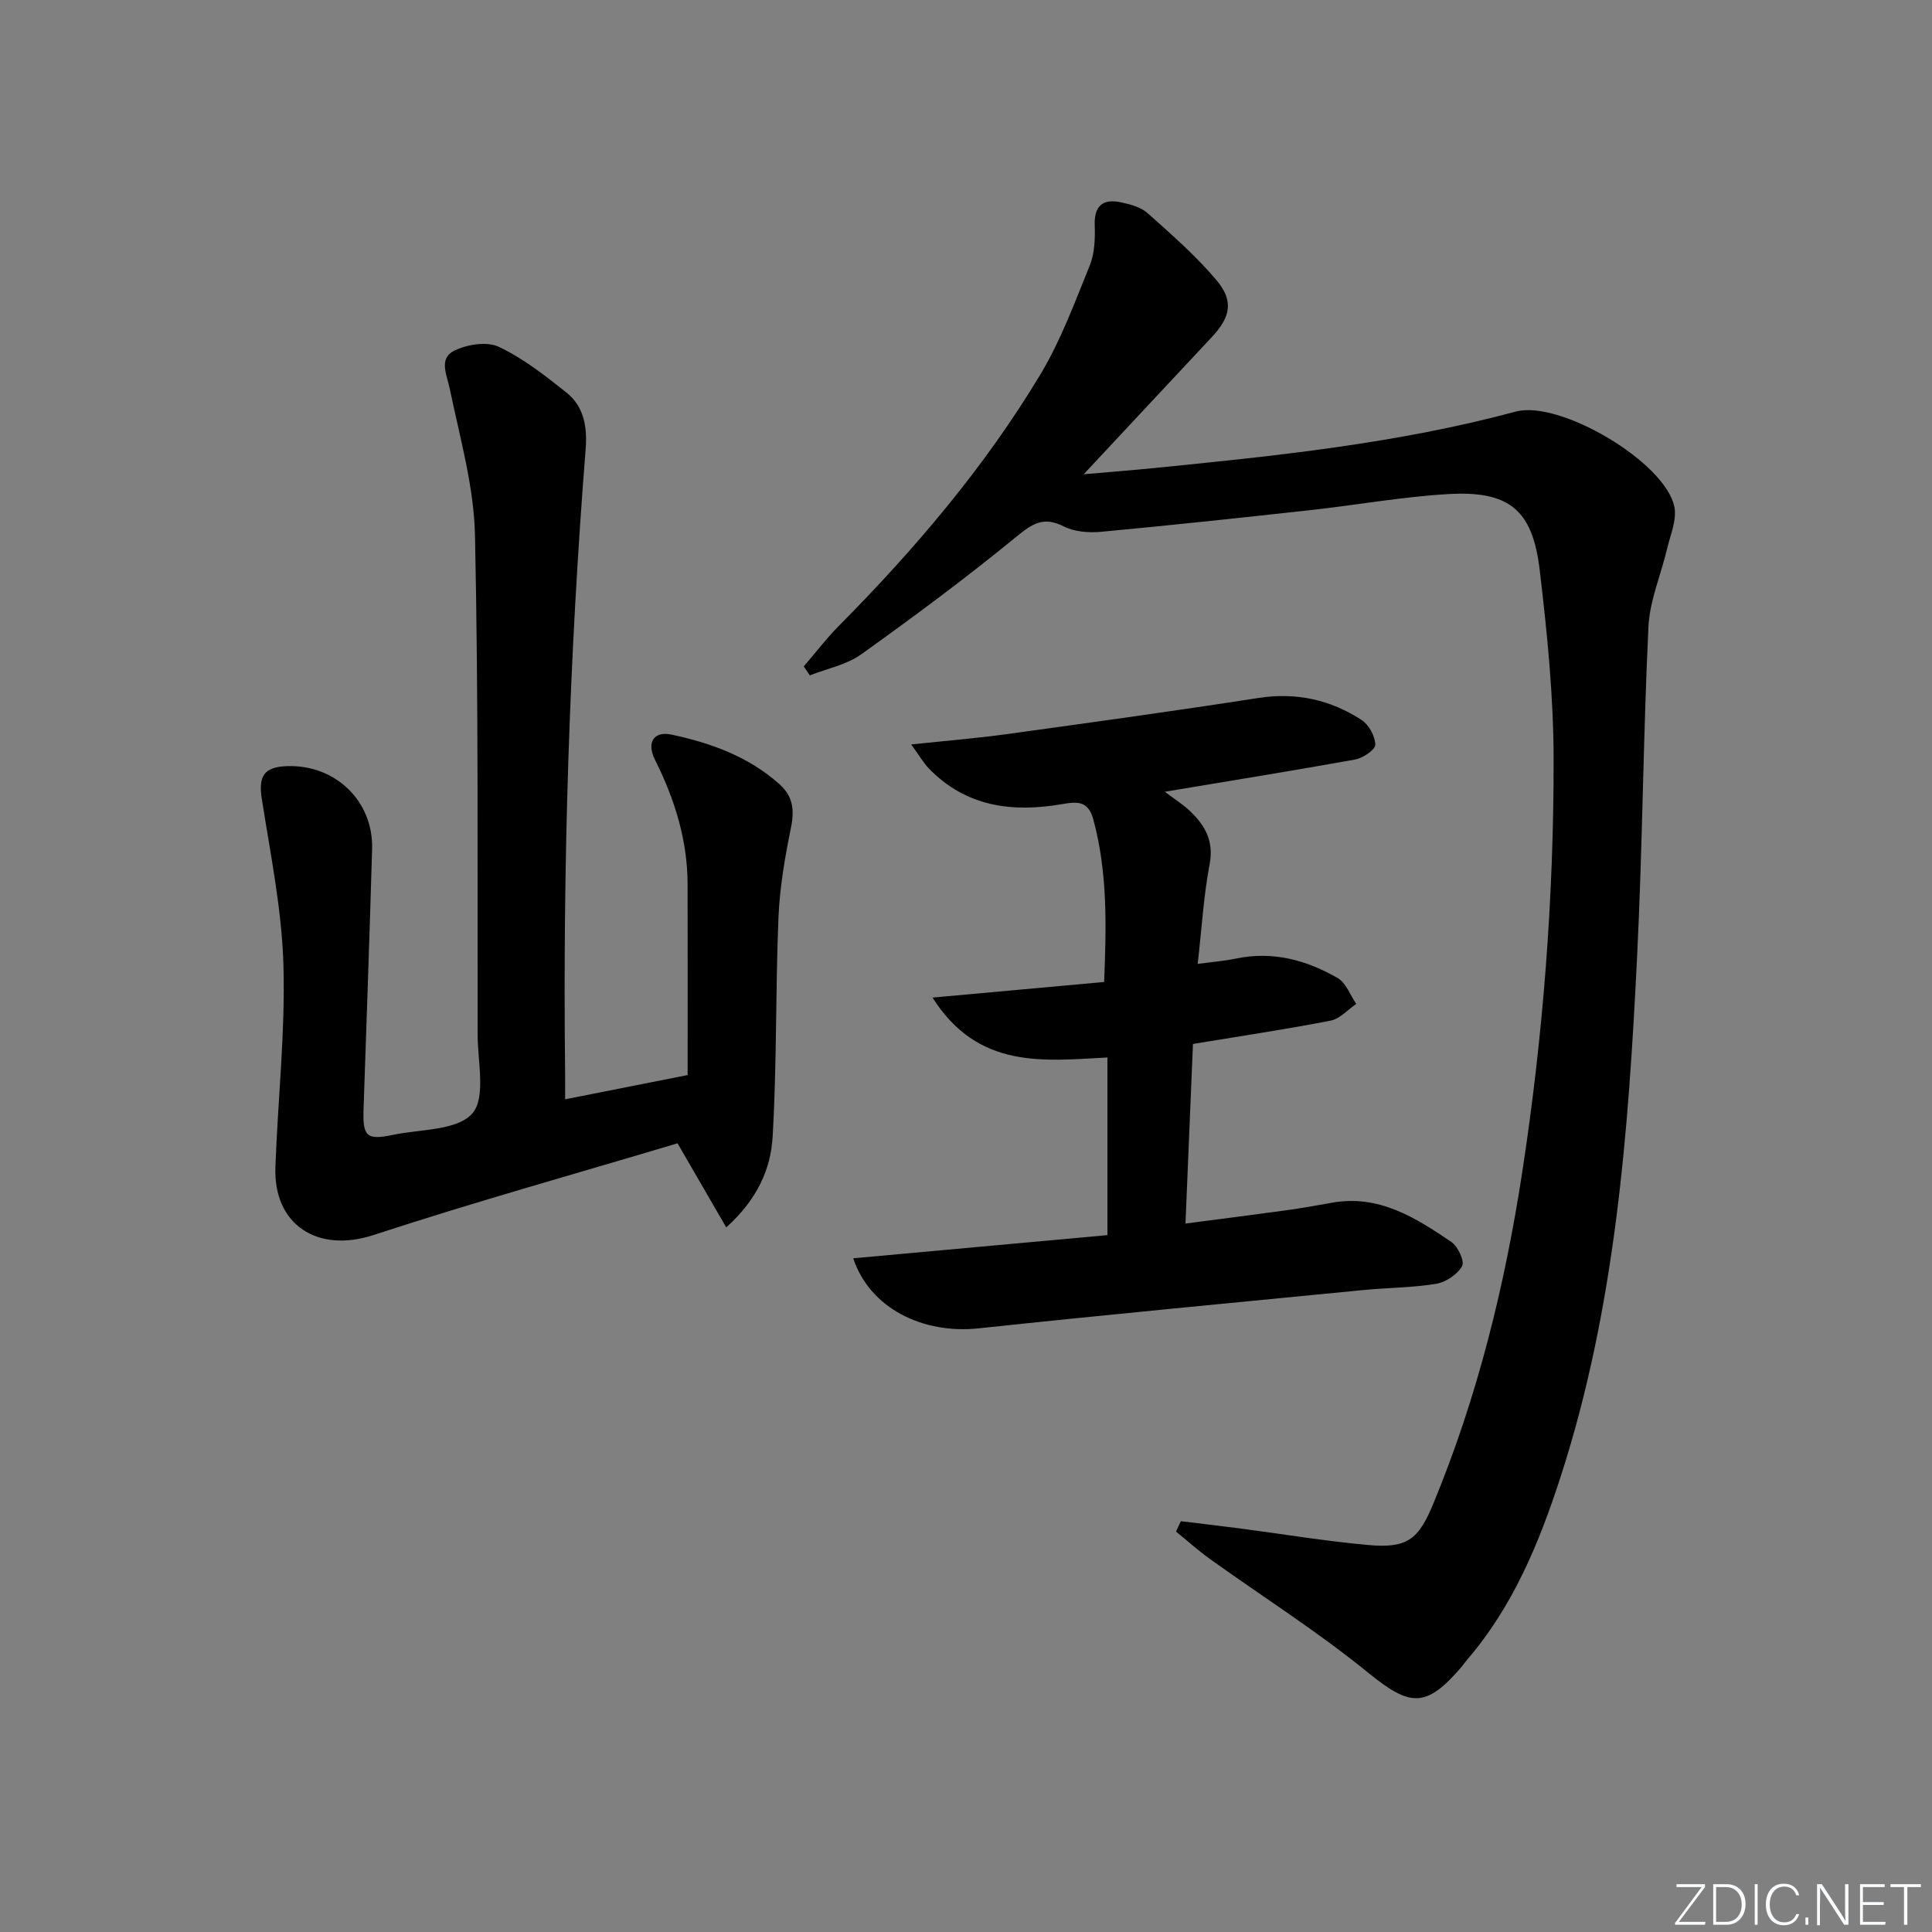 <svg enable-background="new 0 0 400 400" viewBox="0 0 400 400" xmlns="http://www.w3.org/2000/svg"><rect x="0" y="0" width="400" height="400" fill="#808080" stroke="none"/><g fill="#fafbfc"><path d="m346.9 398 5.4-7.3h-5.2v-.6h5.9v.6l-5.4 7.2h5.5l-.1.6h-6.2v-.5z"/><path d="m354.7 390.1h2.8c2.3 0 3.9 1.6 3.9 4.1s-1.6 4.3-3.9 4.3h-2.8zm.6 7.8h2c2.2 0 3.3-1.6 3.3-3.6 0-1.8-1-3.6-3.3-3.6h-2z"/><path d="m363.9 390.1v8.4h-.6v-8.4z"/><path d="m372.5 396.3c-.4 1.3-1.4 2.3-3.2 2.3-2.4 0-3.7-1.9-3.7-4.3 0-2.3 1.2-4.3 3.7-4.3 1.8 0 2.9 1 3.2 2.4h-.6c-.4-1.1-1.1-1.8-2.5-1.8-2.1 0-3 1.9-3 3.7s.9 3.7 3 3.7c1.4 0 2.1-.7 2.5-1.7z"/><path d="m373.8 398.5v-1.5h.6v1.5z"/><path d="m376.2 398.5v-8.4h1c1.3 2 4.4 6.7 4.9 7.6-.1-1.2-.1-2.4-.1-3.8v-3.8h.7v8.4h-.9c-1.2-1.9-4.4-6.8-5-7.7.1 1.1 0 2.3 0 3.9v3.9h-.6z"/><path d="m390 394.4h-4.3v3.5h4.7l-.1.6h-5.2v-8.4h5.1v.6h-4.5v3.1h4.3z"/><path d="m394.2 390.7h-2.8v-.6h6.3v.6h-2.8v7.8h-.7z"/></g><path d="m244.49 314.95c4.01.49 8.02.95 12.02 1.47 8.89 1.16 17.75 2.64 26.67 3.45 8.21.75 10.5-1.1 13.61-8.64 9.12-22.07 14.76-45 18.38-68.59 4.34-28.33 6.52-56.8 6.49-85.4-.01-13.08-1.34-26.22-2.88-39.23-1.48-12.54-6.38-16.47-19.07-15.71-9.43.56-18.78 2.25-28.19 3.29-14.5 1.6-29.01 3.16-43.54 4.51-2.56.24-5.54.01-7.76-1.12-4.17-2.11-6.46-.59-9.78 2.13-10.4 8.52-21.21 16.55-32.15 24.37-3.03 2.17-7.05 2.94-10.62 4.35-.42-.62-.84-1.23-1.26-1.85 2.4-2.79 4.63-5.74 7.22-8.35 15.75-15.89 30.21-32.87 41.75-52.07 4.24-7.05 7.14-14.95 10.25-22.62 1.02-2.51 1.11-5.53 1.02-8.3-.14-4.16 1.78-5.54 5.49-4.74 1.91.41 4.07.99 5.46 2.23 4.94 4.41 9.98 8.81 14.23 13.84 3.68 4.35 2.93 7.7-.97 11.86-8.51 9.08-17 18.19-26.49 28.36 5.75-.5 10.25-.85 14.74-1.3 25.11-2.51 50.21-5.08 74.69-11.67 9.16-2.47 31.1 10.53 32.87 19.78.51 2.66-.83 5.72-1.5 8.55-1.28 5.43-3.62 10.78-3.88 16.24-1.09 22.76-1.22 45.57-2.35 68.34-1.79 36.36-4.51 72.64-15.83 107.62-4.42 13.67-9.86 26.83-19.37 37.9-.43.5-.8 1.06-1.24 1.57-7.34 8.54-10.63 8.09-19.25 1.08-10.41-8.47-21.83-15.71-32.76-23.54-2.44-1.75-4.67-3.77-7-5.66.31-.74.66-1.45 1-2.15z" fill="#010000"/><path d="m150.36 254.12c-3.5-6.04-6.51-11.24-10.08-17.41-20.55 6.14-41.92 12.11-62.99 19-11.46 3.74-20.71-2.02-20.27-14.13.51-13.95 2.06-27.9 1.66-41.81-.33-11.51-2.7-22.97-4.48-34.41-.72-4.64.43-6.57 5.2-6.74 10.02-.36 17.93 7.23 17.64 17.17-.52 17.95-1.16 35.9-1.77 53.85-.19 5.67.6 6.47 6.16 5.31 5.66-1.18 13.2-.87 16.34-4.4 2.87-3.23 1.13-10.71 1.12-16.32-.06-34.48.19-68.97-.55-103.44-.22-10.12-3.14-20.22-5.21-30.25-.62-3-2.38-6.33.95-7.95 2.64-1.29 6.74-1.95 9.2-.78 5.04 2.38 9.58 5.95 13.99 9.46 3.65 2.91 4.34 7.13 3.98 11.74-3.4 42.99-4.74 86.05-4.25 129.16.02 1.64 0 3.29 0 5.43 8.71-1.73 16.96-3.36 25.37-5.02 0-13.32.02-26.41-.01-39.51-.02-9.15-2.67-17.6-6.74-25.74-1.83-3.65-.22-6.02 3.4-5.24 8.18 1.75 15.96 4.54 22.37 10.28 2.82 2.53 3.11 5.36 2.37 8.99-1.26 6.15-2.33 12.41-2.59 18.66-.62 15.12-.32 30.29-1.21 45.39-.39 6.53-3.06 12.81-9.6 18.71z" fill="#010000"/><path d="m241.16 163.92c2.1 1.59 3.8 2.65 5.22 4.01 3.12 2.96 4.97 6.2 4.06 11-1.24 6.5-1.62 13.17-2.47 20.63 2.92-.39 5.46-.58 7.93-1.1 7.59-1.59 14.57.3 21.04 4.03 1.74 1 2.6 3.53 3.86 5.36-1.76 1.19-3.39 3.09-5.31 3.46-9.25 1.8-18.59 3.19-28.5 4.83-.5 11.89-1.01 24.11-1.55 37.18 7.26-.95 14.08-1.81 20.89-2.75 3.12-.43 6.24-.97 9.34-1.54 9.75-1.8 17.39 3.06 24.84 8.12 1.35.92 2.76 4.01 2.2 4.99-.98 1.72-3.34 3.31-5.34 3.65-4.9.82-9.94.8-14.9 1.28-26.62 2.6-53.25 5.11-79.85 7.95-11.56 1.23-22.52-4.14-25.97-14.5 17.63-1.61 35-3.19 52.63-4.8 0-12.31 0-24.23 0-36.78-13.19.69-26.77 2.52-36.21-12.4 12.37-1.12 23.74-2.16 35.53-3.23.45-11.45.76-22.63-2.25-33.69-1.05-3.84-3.31-3.68-6.43-3.14-10.3 1.79-19.92.59-27.63-7.4-1.08-1.12-1.86-2.51-3.64-4.95 7.39-.78 13.55-1.28 19.66-2.12 17.42-2.4 34.84-4.8 52.21-7.5 7.83-1.22 14.89.35 21.36 4.54 1.52.98 2.83 3.36 2.86 5.13.02 1.03-2.56 2.77-4.17 3.07-12.85 2.32-25.74 4.38-39.41 6.67z" fill="#010000"/></svg>